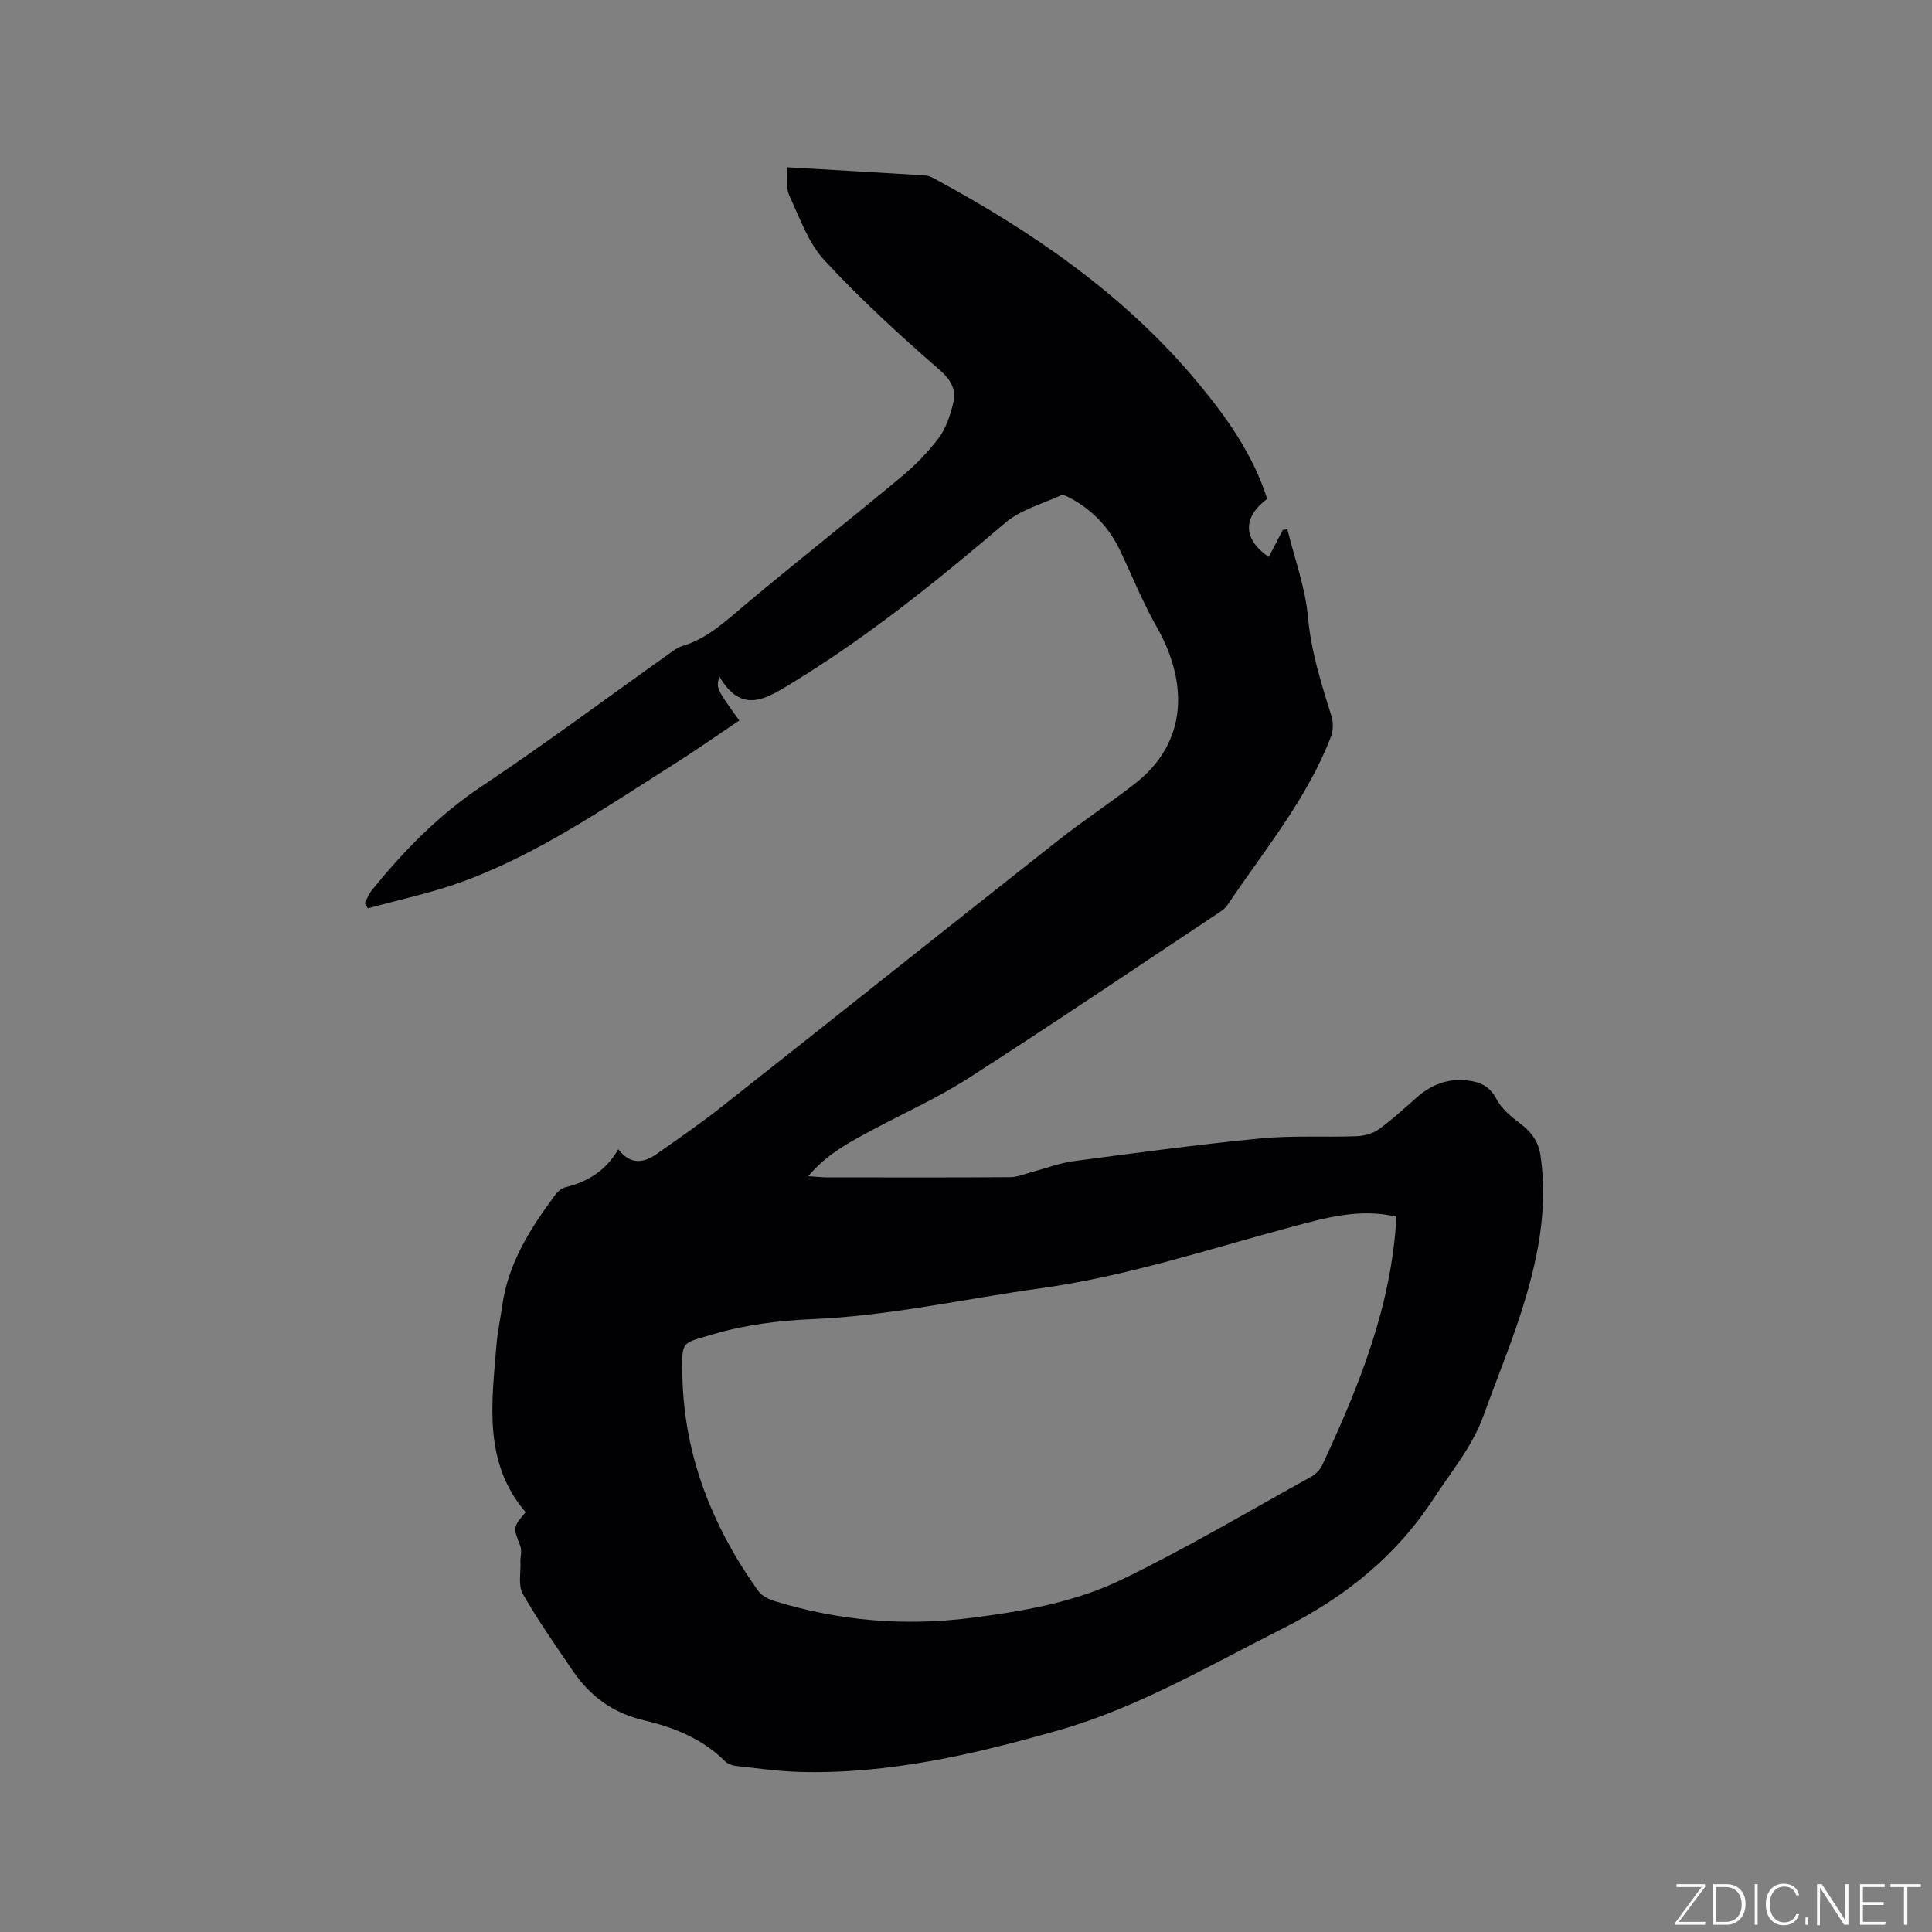 <svg enable-background="new 0 0 400 400" viewBox="0 0 400 400" xmlns="http://www.w3.org/2000/svg"><rect x="0" y="0" width="400" height="400" fill="#808080" stroke="none"/><g fill="#fafbfc"><path d="m346.9 398 5.4-7.3h-5.2v-.6h5.9v.6l-5.4 7.2h5.5l-.1.6h-6.2v-.5z"/><path d="m354.7 390.1h2.8c2.3 0 3.9 1.6 3.9 4.1s-1.6 4.3-3.9 4.3h-2.8zm.6 7.8h2c2.2 0 3.3-1.6 3.3-3.6 0-1.8-1-3.6-3.3-3.6h-2z"/><path d="m363.9 390.1v8.4h-.6v-8.4z"/><path d="m372.5 396.3c-.4 1.3-1.4 2.3-3.2 2.3-2.4 0-3.7-1.9-3.7-4.3 0-2.3 1.2-4.3 3.7-4.3 1.8 0 2.9 1 3.2 2.4h-.6c-.4-1.1-1.1-1.8-2.5-1.8-2.1 0-3 1.9-3 3.7s.9 3.7 3 3.7c1.4 0 2.1-.7 2.5-1.7z"/><path d="m373.8 398.5v-1.5h.6v1.5z"/><path d="m376.2 398.5v-8.4h1c1.3 2 4.4 6.7 4.9 7.6-.1-1.2-.1-2.4-.1-3.8v-3.8h.7v8.4h-.9c-1.2-1.9-4.4-6.8-5-7.7.1 1.1 0 2.3 0 3.9v3.9h-.6z"/><path d="m390 394.4h-4.3v3.5h4.7l-.1.6h-5.2v-8.4h5.1v.6h-4.5v3.1h4.3z"/><path d="m394.2 390.7h-2.8v-.6h6.3v.6h-2.8v7.8h-.7z"/></g><path d="m162.93 34.63c9.93.58 19.22 1.11 28.52 1.68.61.04 1.26.27 1.8.56 20.47 11.05 39.45 24.05 54.53 42.09 6.14 7.35 11.62 15.09 14.58 24.32-5.14 3.84-5.03 8.32.31 12.04.98-1.88 1.96-3.74 2.93-5.61.31-.05.62-.11.93-.16 1.49 6.08 3.73 12.09 4.28 18.26.64 7.21 2.81 13.85 4.9 20.61.39 1.27.3 2.93-.18 4.17-4.97 12.92-13.82 23.49-21.41 34.81-.56.84-1.55 1.42-2.42 2-17.04 11.31-33.98 22.77-51.19 33.82-6.39 4.11-13.41 7.24-20.12 10.85-4.53 2.43-9.12 4.8-13.06 9.45 1.78.11 2.86.24 3.94.24 12.62.01 25.24.05 37.86-.04 1.61-.01 3.21-.73 4.81-1.15 2.74-.72 5.44-1.78 8.23-2.15 12.91-1.71 25.82-3.46 38.77-4.72 6.59-.64 13.28-.22 19.91-.46 1.57-.06 3.36-.52 4.6-1.42 2.83-2.04 5.39-4.44 8.03-6.74 2.95-2.56 6.3-3.82 10.24-3.39 2.64.29 4.65 1.11 6.06 3.78 1.08 2.04 3.07 3.74 4.98 5.16 2.37 1.76 3.79 3.8 4.21 6.75 1.61 11.33-.74 22.17-4.19 32.81-2.28 7.04-5.12 13.9-7.62 20.87-2.29 6.38-6.6 11.48-10.24 17.06-7.92 12.15-18.46 20.57-31.42 27.09-15.23 7.66-29.88 16.35-46.45 21.06-17.49 4.97-35.09 9.08-53.42 8.59-4.43-.12-8.85-.76-13.27-1.24-.78-.09-1.7-.42-2.24-.96-4.69-4.68-10.61-7.04-16.82-8.49-6.39-1.49-11.13-4.98-14.71-10.25-3.56-5.25-7.23-10.44-10.36-15.94-.98-1.73-.39-4.37-.48-6.59-.04-1.1.35-2.33-.02-3.28-1.51-3.91-1.59-3.88 1.1-7.02-8.79-10.26-7.04-22.44-6.06-34.47.22-2.74.81-5.45 1.19-8.17 1.22-8.93 5.89-16.21 11.11-23.22.47-.62 1.23-1.23 1.97-1.41 4.6-1.14 8.4-3.4 10.96-7.88 2.55 3.3 5.28 2.86 7.98.96 4.49-3.16 9.03-6.28 13.34-9.68 23.3-18.39 46.51-36.89 69.82-55.27 5.15-4.06 10.65-7.66 15.82-11.69 11.16-8.7 10.94-21.15 4.53-32.45-2.86-5.04-5.05-10.47-7.54-15.73-2.24-4.75-5.65-8.41-10.27-10.91-.62-.33-1.52-.82-2.01-.61-3.92 1.77-8.37 2.98-11.54 5.68-13.98 11.9-28.21 23.43-43.92 33.02-5.28 3.22-10.58 6.94-15.29-1.24-.64 2.51-.64 2.51 4.14 9.15-4.65 3.12-9.22 6.34-13.94 9.32-13.97 8.81-27.62 18.26-43.25 24.01-6.39 2.35-13.13 3.74-19.71 5.57-.22-.37-.44-.73-.65-1.1.51-.92.89-1.93 1.54-2.74 6.62-8.17 13.86-15.57 22.75-21.49 13.13-8.75 25.8-18.21 38.67-27.35.86-.61 1.73-1.32 2.71-1.61 5.38-1.58 9.23-5.35 13.38-8.82 10.64-8.9 21.54-17.49 32.2-26.36 2.82-2.35 5.45-5.07 7.65-8 1.46-1.95 2.28-4.52 2.89-6.94.71-2.79-.2-4.82-2.7-7.01-8.29-7.23-16.44-14.68-23.9-22.74-3.38-3.65-5.15-8.85-7.31-13.5-.7-1.5-.32-3.49-.46-5.78zm126.18 217.28c-7.53-1.82-14.76.24-21.86 2.15-17.17 4.61-34.05 10.21-51.78 12.66-15.72 2.18-31.24 5.71-47.2 6.39-6.92.29-14 1.16-20.6 3.13s-6.55 1.17-6.39 8.61c.34 16.47 6.19 31.21 15.7 44.53.76 1.07 2.32 1.79 3.66 2.19 13.16 4.01 26.58 5.14 40.23 3.42 10.76-1.35 21.57-3.22 31.3-7.92 13.43-6.49 26.29-14.15 39.36-21.37.93-.52 1.82-1.48 2.27-2.46 7.58-16.29 14.32-32.84 15.31-51.33z" fill="#010104"/></svg>